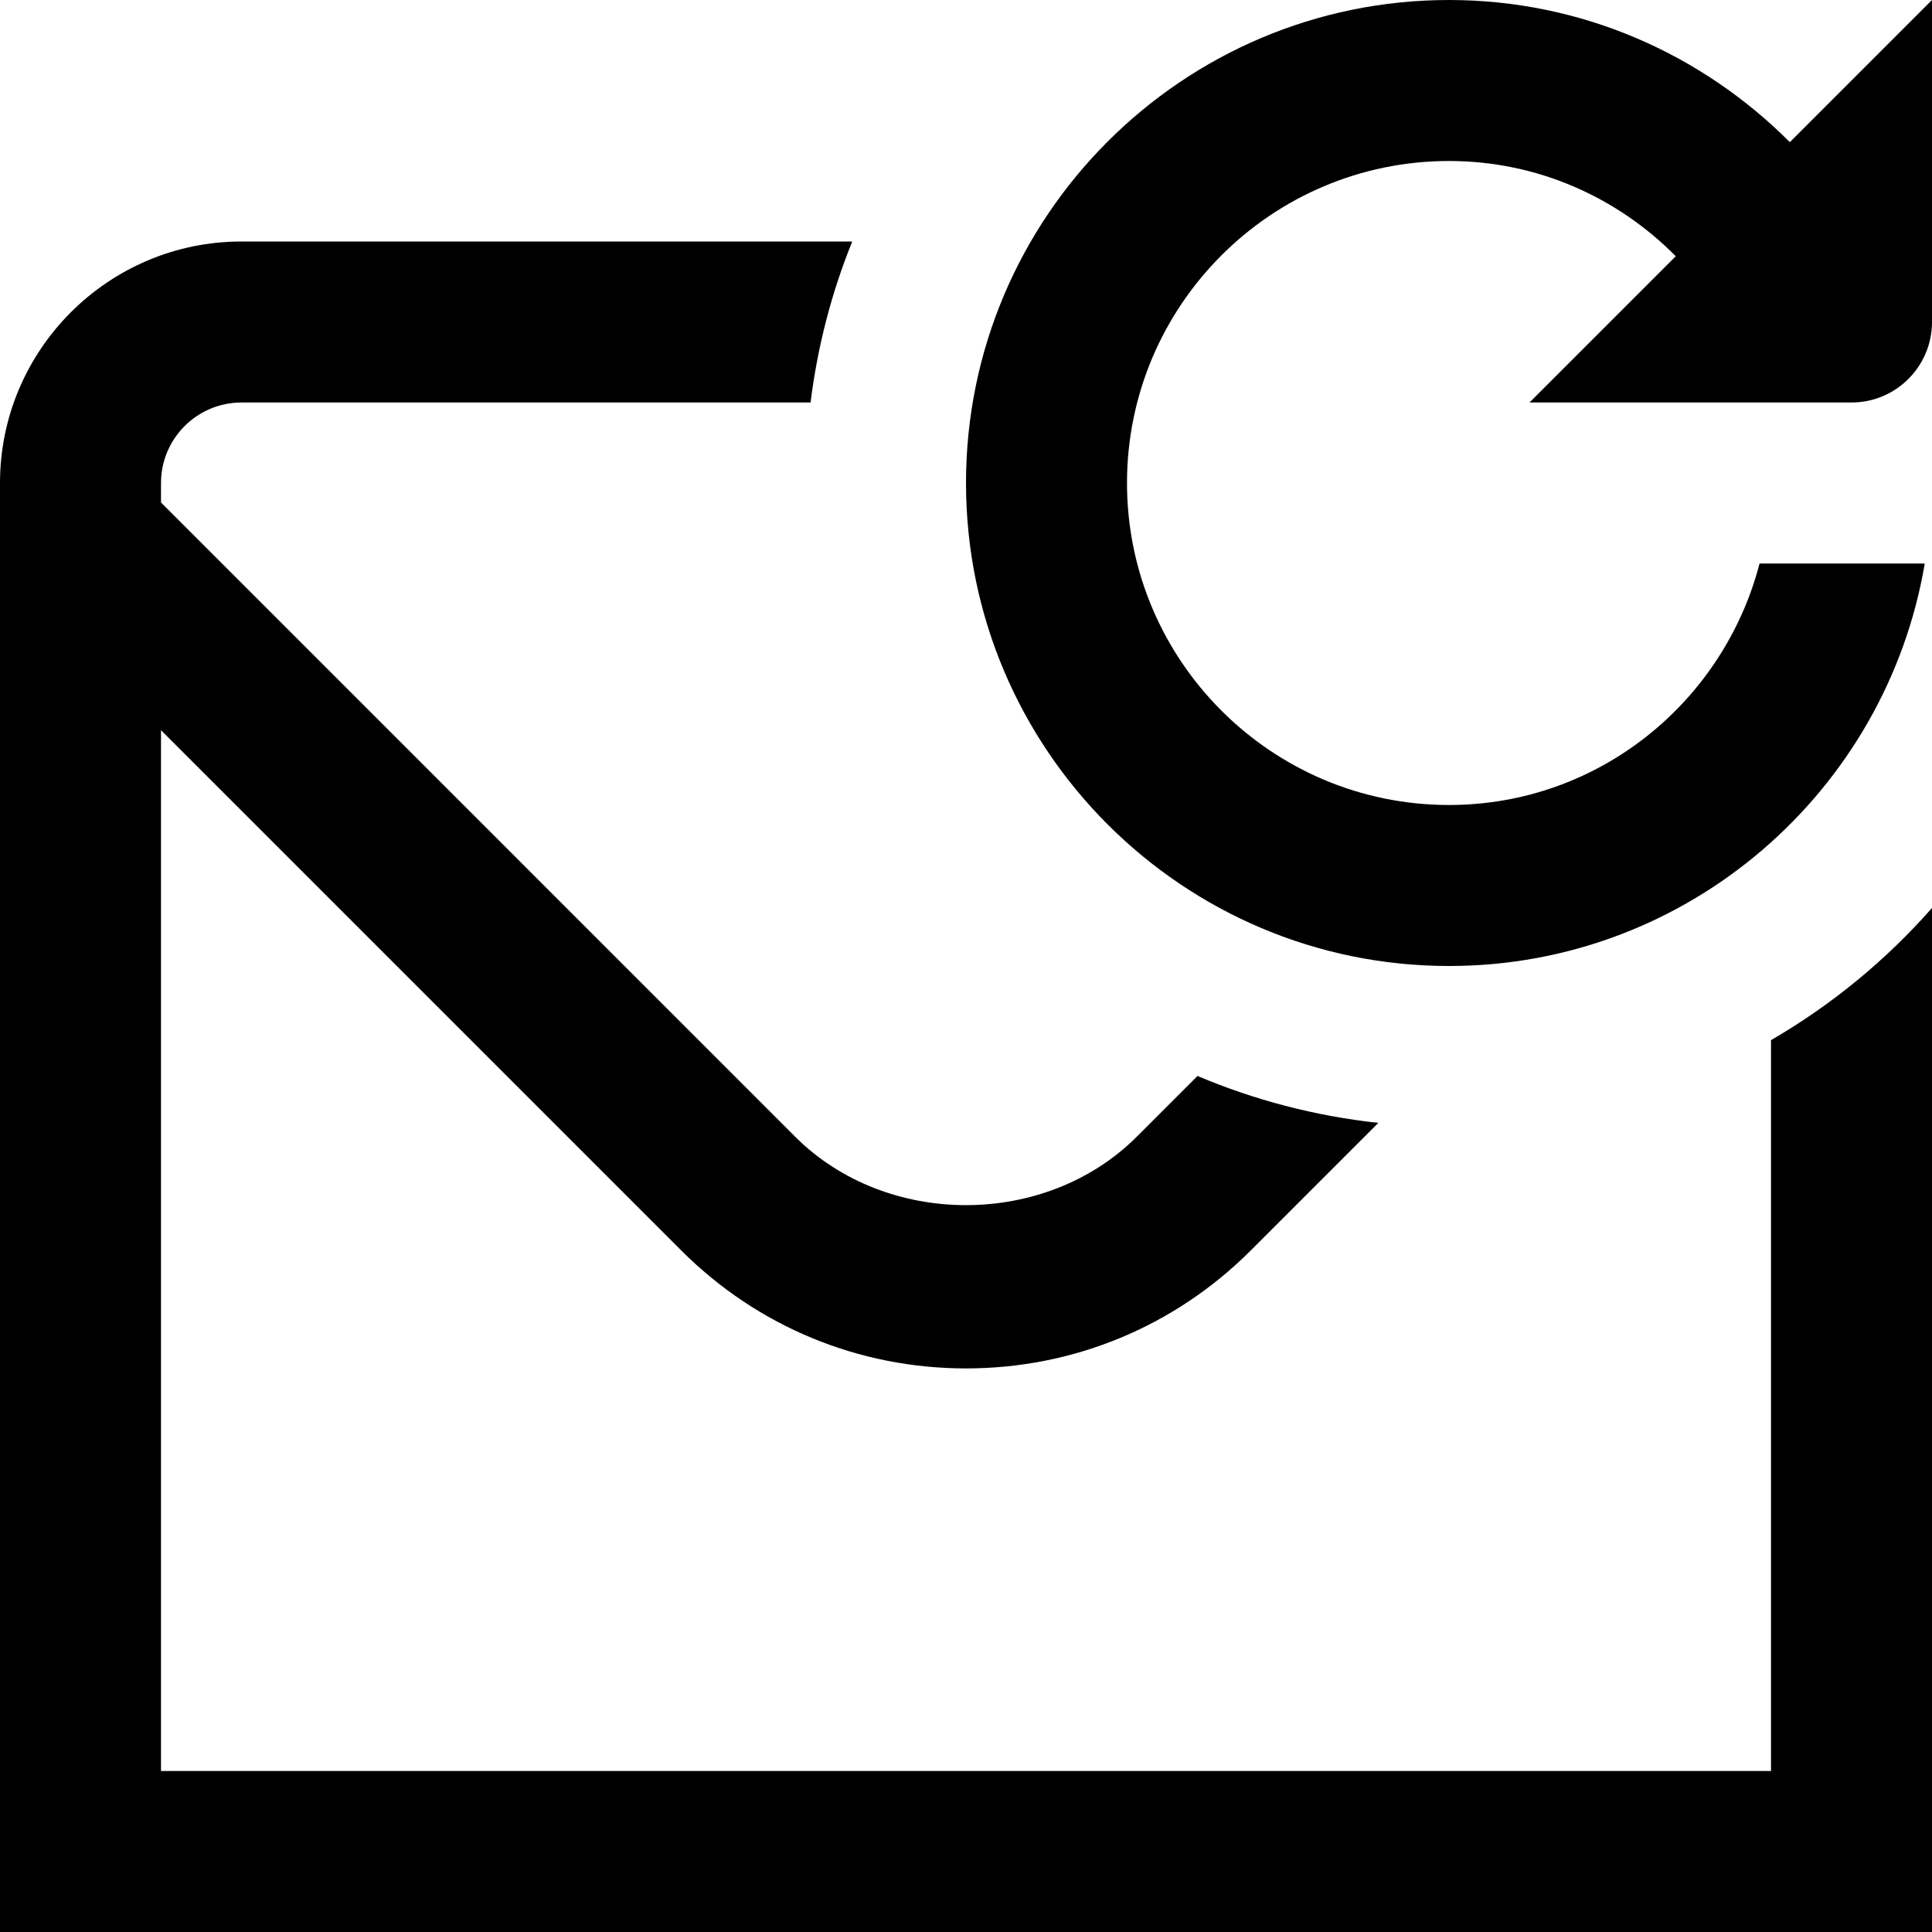<?xml version="1.0" encoding="UTF-8"?>
<svg xmlns="http://www.w3.org/2000/svg" id="Layer_1" data-name="Layer 1" viewBox="0 0 24 24">
  <path d="M22,12.921c.754-.437,1.428-.992,2-1.642v12.721H0V6c0-1.654,1.346-3,3-3h7.587c-.256,.631-.431,1.301-.518,2H3c-.552,0-1,.449-1,1v.242l7.878,7.879c1.134,1.133,3.109,1.133,4.243,0l.755-.755c.703,.298,1.457,.497,2.246,.583l-1.586,1.586c-.945,.944-2.201,1.464-3.536,1.464s-2.591-.52-3.536-1.464L2,9.071v12.929H22V12.921Zm.234-11.155c-1.085-1.088-2.579-1.766-4.234-1.766-3.309,0-6,2.691-6,6s2.691,6,6,6c2.967,0,5.431-2.167,5.91-5h-2.052c-.447,1.72-1.999,3-3.858,3-2.206,0-4-1.794-4-4s1.794-4,4-4c1.104,0,2.097,.455,2.817,1.183l-1.817,1.817h4c.552,0,1-.448,1-1V0l-1.766,1.766Z"/>
</svg>
